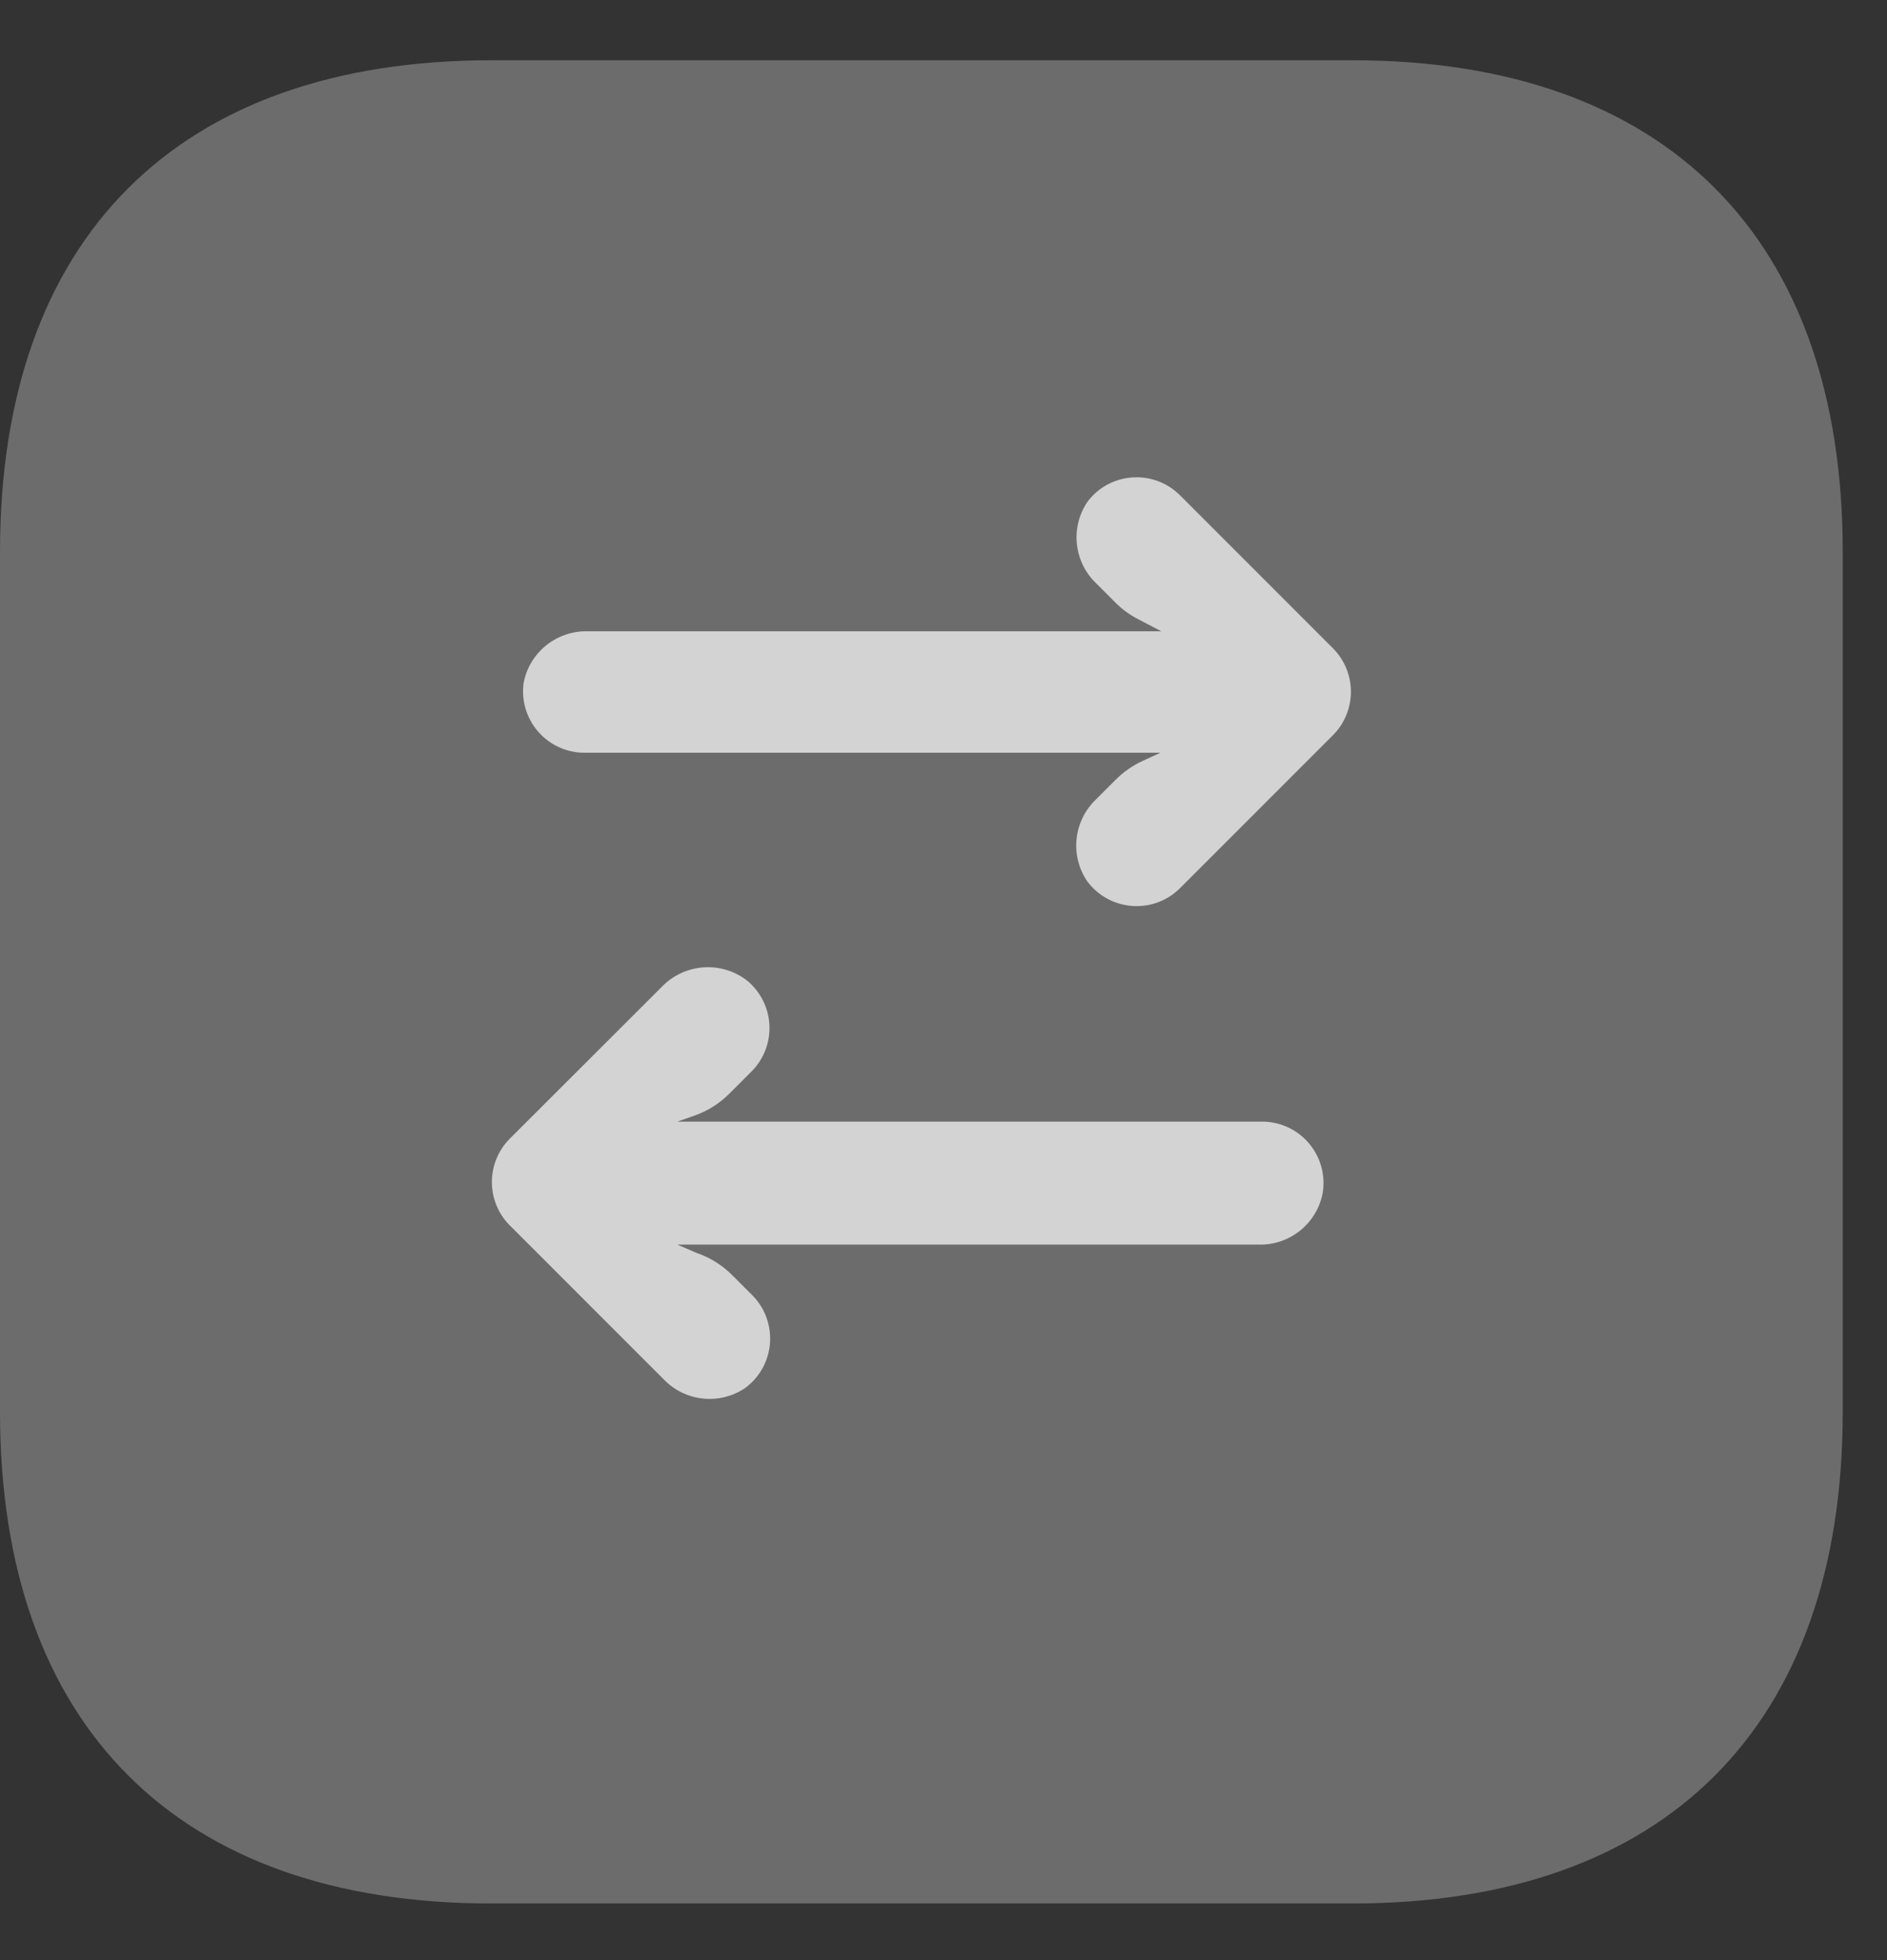 <svg width="26" height="27" viewBox="0 0 26 27" fill="none" xmlns="http://www.w3.org/2000/svg">
<rect x="0" y="0" width="26" height="27" fill="#333333" stroke="none"/>
<path opacity="0.4" d="M18.631 0.83H6.771C2.449 0.83 0 3.278 0 7.6V19.449C0 23.771 2.449 26.22 6.771 26.22H18.631C22.953 26.22 25.39 23.771 25.39 19.449V7.6C25.39 3.278 22.953 0.83 18.631 0.83Z" fill="white" fill-opacity="0.7"/>
<g opacity="0.7" clip-path="url(#clip0)">
<path d="M15.05 6.833C15.026 6.859 15.003 6.886 14.982 6.914C14.744 7.268 14.796 7.742 15.104 8.036L15.371 8.303C15.463 8.394 15.569 8.472 15.685 8.531L16.002 8.696L8.11 8.696C7.68 8.68 7.301 8.977 7.216 9.399C7.148 9.862 7.468 10.292 7.931 10.36C7.975 10.367 8.019 10.369 8.063 10.369L15.989 10.369L15.74 10.483C15.606 10.545 15.484 10.63 15.38 10.733L15.1 11.013C14.792 11.307 14.74 11.78 14.977 12.135C15.254 12.512 15.784 12.594 16.161 12.318C16.192 12.295 16.221 12.271 16.248 12.245L18.365 10.128C18.696 9.797 18.696 9.261 18.366 8.93C18.365 8.93 18.365 8.93 18.365 8.929L16.248 6.812C15.911 6.487 15.375 6.497 15.05 6.833Z" fill="white"/>
<path d="M9.117 13.595L7.026 15.683C6.695 16.014 6.695 16.55 7.025 16.881C7.025 16.881 7.026 16.881 7.026 16.881L9.143 18.998C9.437 19.307 9.911 19.358 10.265 19.121C10.642 18.845 10.724 18.315 10.448 17.938C10.425 17.907 10.401 17.878 10.375 17.851L10.087 17.563C9.949 17.425 9.781 17.321 9.596 17.258L9.333 17.144L17.332 17.144C17.764 17.16 18.144 16.858 18.225 16.432C18.3 15.971 17.987 15.536 17.525 15.461C17.476 15.453 17.427 15.449 17.378 15.45L9.333 15.45L9.575 15.365C9.753 15.302 9.915 15.199 10.049 15.065L10.354 14.76C10.685 14.429 10.685 13.893 10.354 13.562C10.338 13.546 10.321 13.53 10.303 13.515C9.947 13.231 9.432 13.266 9.117 13.595Z" fill="white"/>
</g>
<defs>
<clipPath id="clip0">
<rect width="12.695" height="12.695" fill="white" transform="translate(6.348 19.27) rotate(-90)"/>
</clipPath>
</defs>
</svg>
